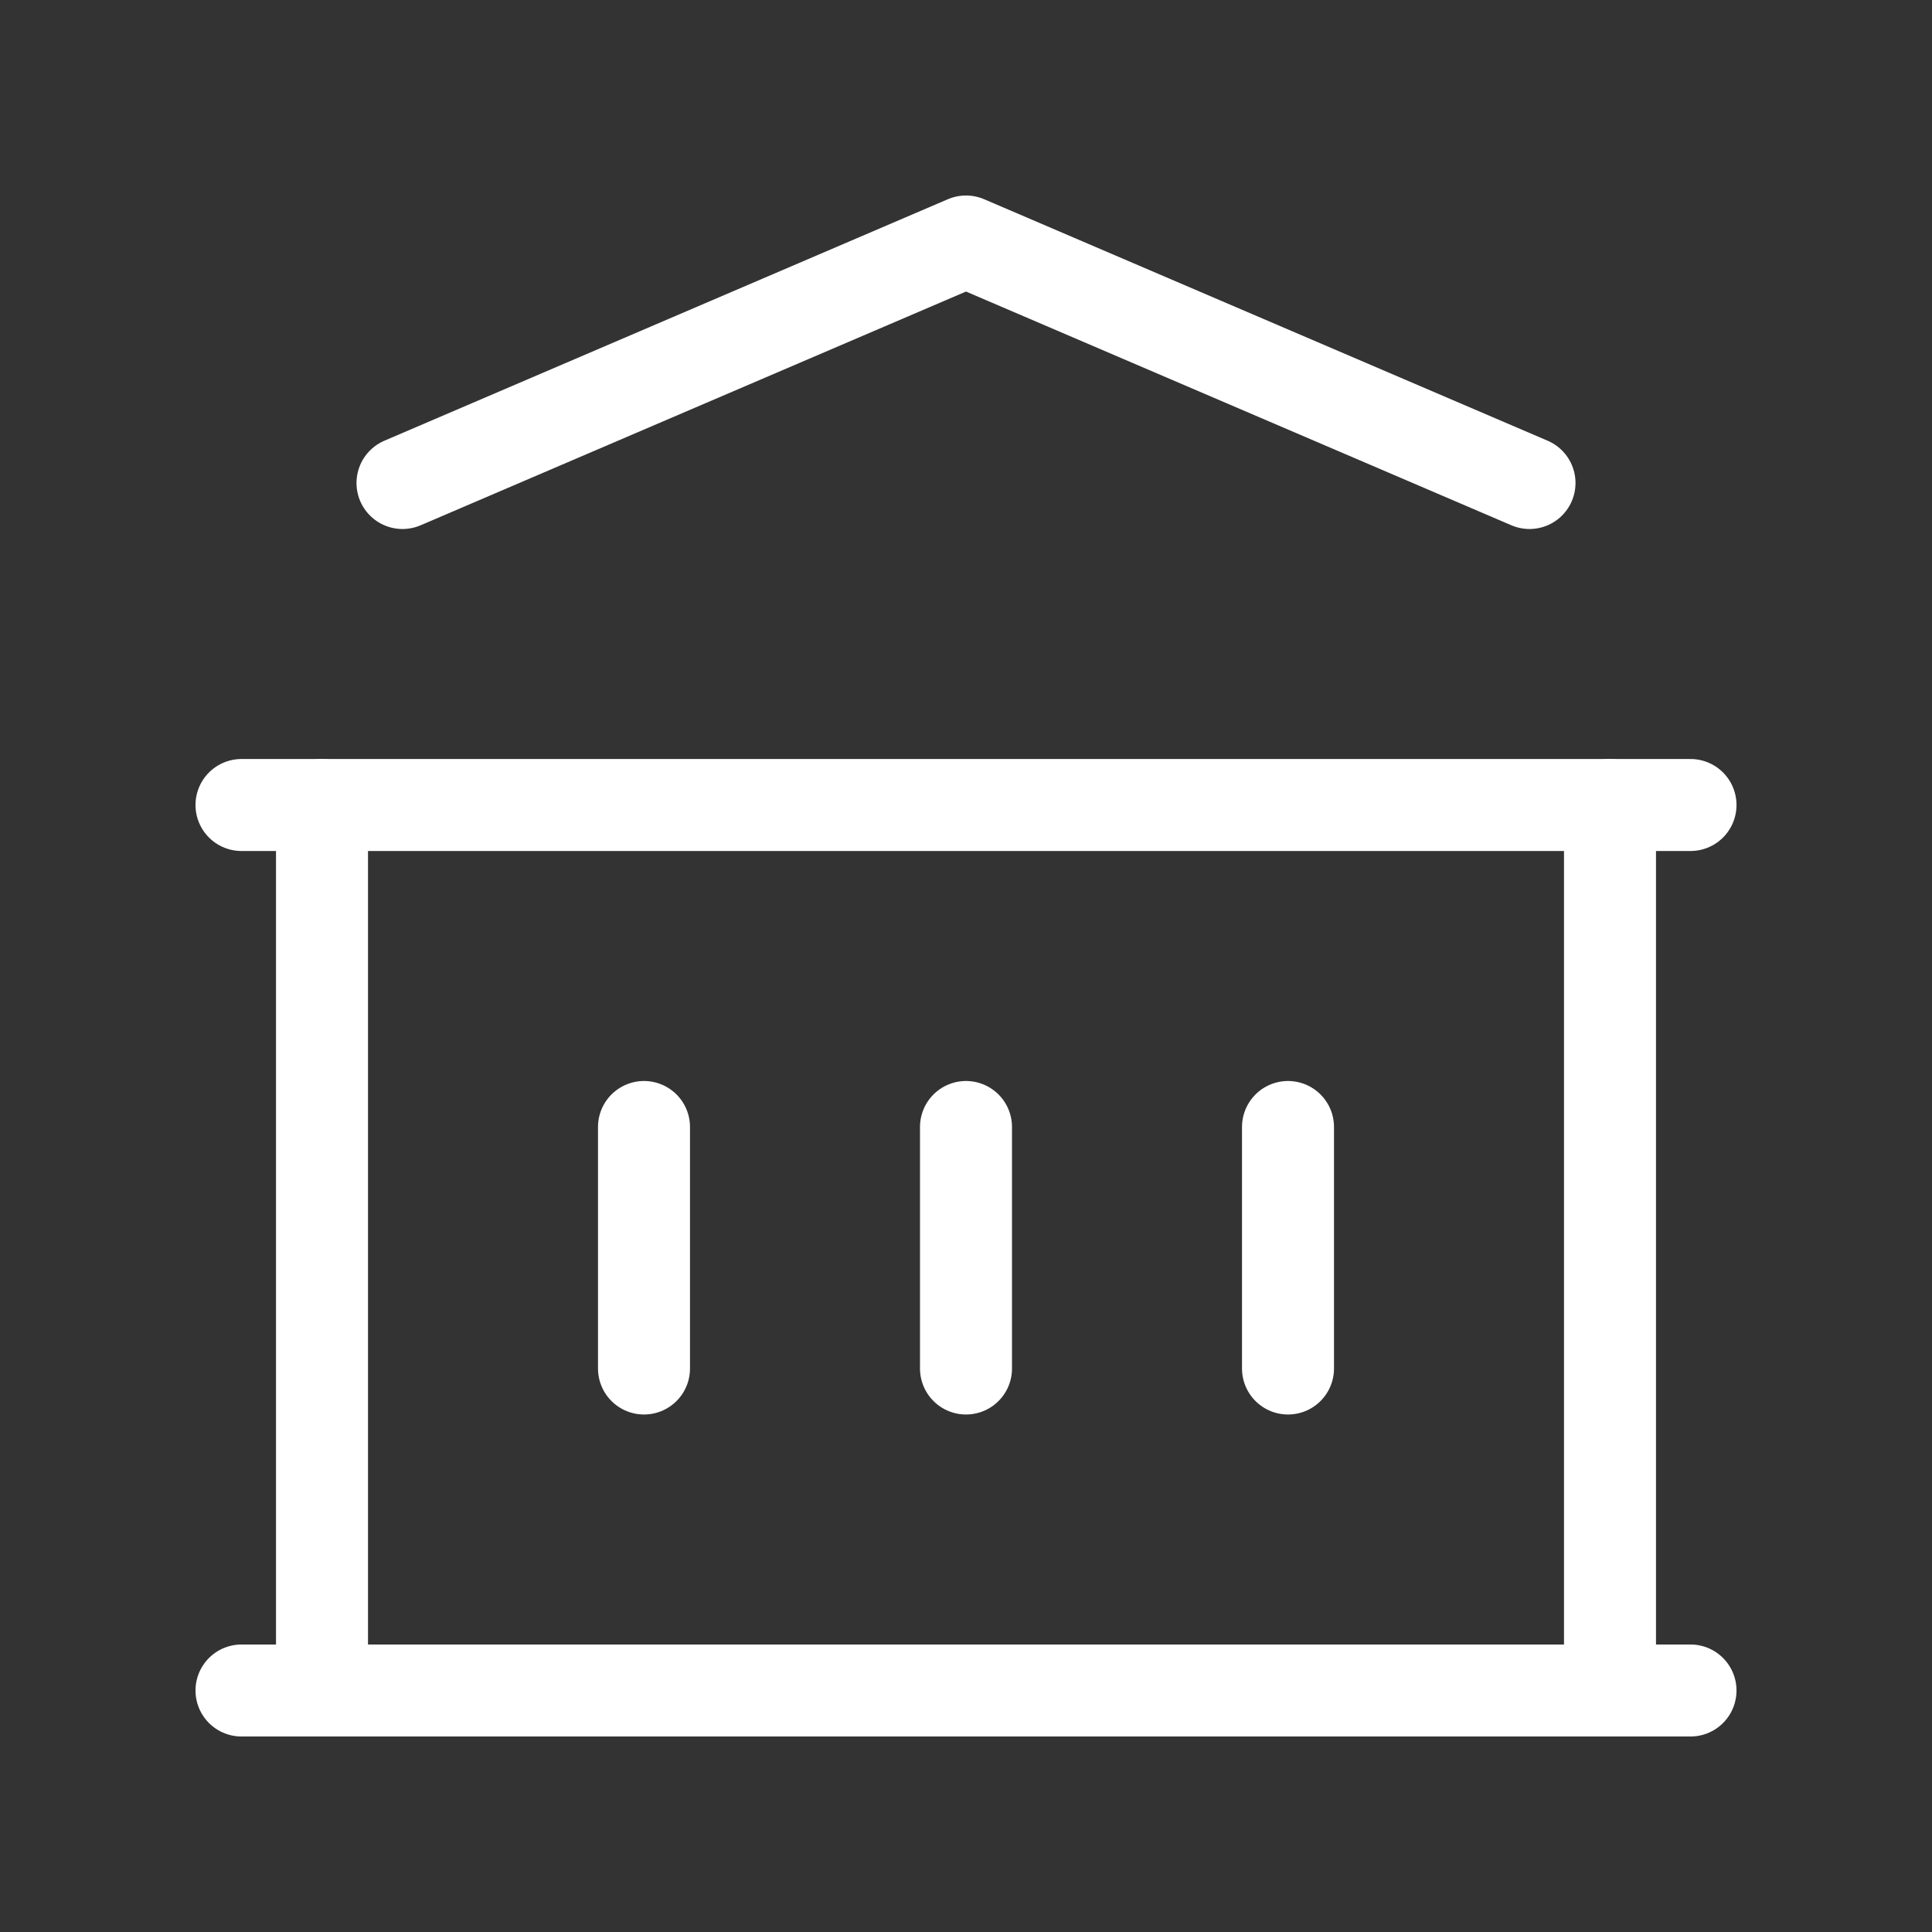 <svg width="42" height="42" viewBox="0 0 42 42" fill="none" xmlns="http://www.w3.org/2000/svg">
  <rect x="0" y="0" width="42" height="42" fill="#333333" stroke="none"/>
  <g clip-path="url(#clip0_1301_6555)">
    <path d="M5.25 36.75H36.75" stroke="white" stroke-width="2" stroke-linecap="round" stroke-linejoin="round"/>
    <path d="M5.25 17.5H36.75" stroke="white" stroke-width="2" stroke-linecap="round" stroke-linejoin="round"/>
    <path d="M8.75 10.5L21 5.25L33.25 10.5" stroke="white" stroke-width="2" stroke-linecap="round"
          stroke-linejoin="round"/>
    <path d="M7 17.5V36.75" stroke="white" stroke-width="2" stroke-linecap="round" stroke-linejoin="round"/>
    <path d="M35 17.5V36.75" stroke="white" stroke-width="2" stroke-linecap="round" stroke-linejoin="round"/>
    <path d="M14 24.5V29.75" stroke="white" stroke-width="2" stroke-linecap="round" stroke-linejoin="round"/>
    <path d="M21 24.5V29.75" stroke="white" stroke-width="2" stroke-linecap="round" stroke-linejoin="round"/>
    <path d="M28 24.5V29.75" stroke="white" stroke-width="2" stroke-linecap="round" stroke-linejoin="round"/>
  </g>
  <defs>
    <clipPath id="clip0_1301_6555">
      <rect width="42" height="42" fill="white"/>
    </clipPath>
  </defs>
</svg>
